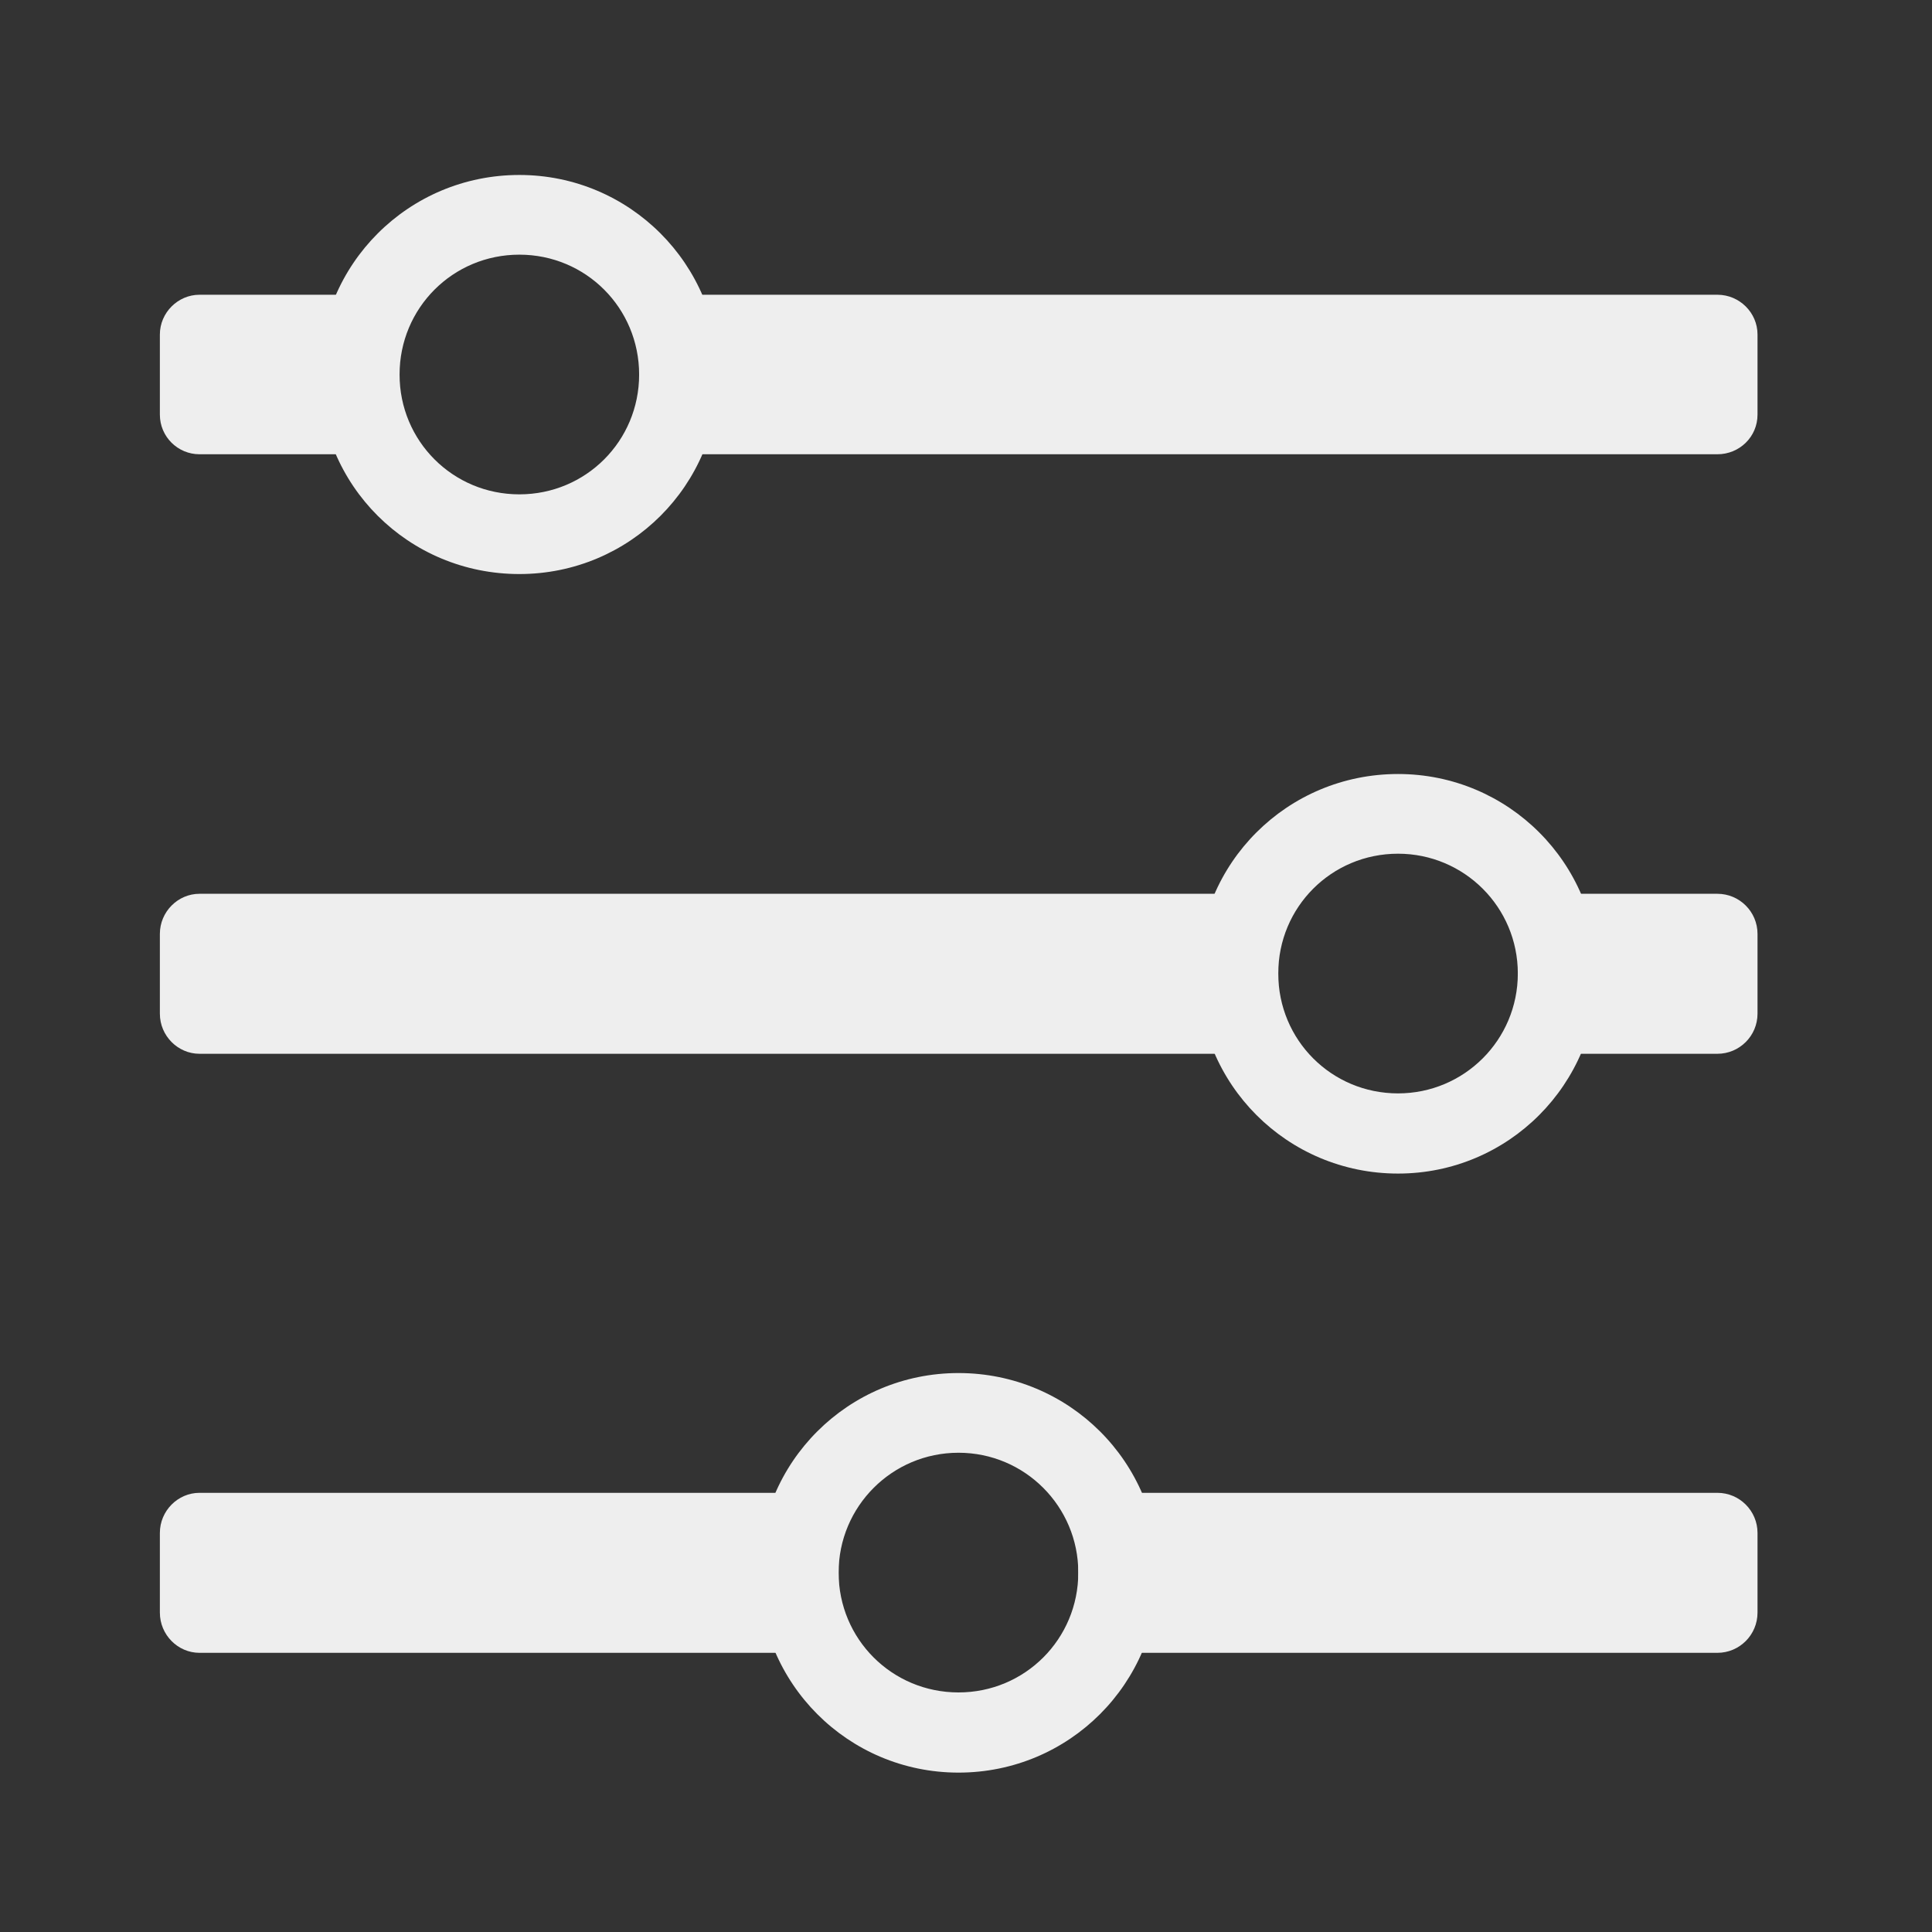 
<svg xmlns="http://www.w3.org/2000/svg" xmlns:xlink="http://www.w3.org/1999/xlink" width="16px" height="16px" viewBox="0 0 16 16" version="1.1">
<rect x="0" y="0" width="16" height="16" fill="#333333" stroke="none"/>
<g id="surface1">
     <defs>
  <style id="current-color-scheme" type="text/css">
   .ColorScheme-Text { color:#eeeeee; } .ColorScheme-Highlight { color:#424242; }
  </style>
 </defs>
<path style="fill:currentColor" class="ColorScheme-Text" d="M 2.977 3.762 L 1.652 3.762 C 1.473 3.762 1.324 3.617 1.324 3.434 L 1.324 2.77 C 1.324 2.59 1.473 2.441 1.652 2.441 L 2.977 2.441 C 3.16 2.441 3.309 2.59 3.309 2.77 L 3.309 3.434 C 3.309 3.617 3.16 3.762 2.977 3.762 Z M 2.977 3.762 "/>
     <defs>
  <style id="current-color-scheme" type="text/css">
   .ColorScheme-Text { color:#eeeeee; } .ColorScheme-Highlight { color:#424242; }
  </style>
 </defs>
<path style="fill:currentColor" class="ColorScheme-Text" d="M 4.301 1.449 C 3.383 1.449 2.645 2.188 2.645 3.102 C 2.645 4.02 3.383 4.754 4.301 4.754 C 5.215 4.754 5.953 4.02 5.953 3.102 C 5.953 2.188 5.215 1.449 4.301 1.449 Z M 4.301 2.109 C 4.852 2.109 5.293 2.551 5.293 3.102 C 5.293 3.652 4.852 4.094 4.301 4.094 C 3.75 4.094 3.309 3.652 3.309 3.102 C 3.309 2.551 3.75 2.109 4.301 2.109 Z M 4.301 2.109 "/>
     <defs>
  <style id="current-color-scheme" type="text/css">
   .ColorScheme-Text { color:#eeeeee; } .ColorScheme-Highlight { color:#424242; }
  </style>
 </defs>
<path style="fill:currentColor" class="ColorScheme-Text" d="M 14.223 3.762 L 5.621 3.762 C 5.441 3.762 5.293 3.617 5.293 3.434 L 5.293 2.77 C 5.293 2.59 5.441 2.441 5.621 2.441 L 14.223 2.441 C 14.406 2.441 14.555 2.59 14.555 2.77 L 14.555 3.434 C 14.555 3.617 14.406 3.762 14.223 3.762 Z M 14.223 3.762 "/>
     <defs>
  <style id="current-color-scheme" type="text/css">
   .ColorScheme-Text { color:#eeeeee; } .ColorScheme-Highlight { color:#424242; }
  </style>
 </defs>
<path style="fill:currentColor" class="ColorScheme-Text" d="M 6.613 13.688 L 1.652 13.688 C 1.473 13.688 1.324 13.539 1.324 13.355 L 1.324 12.695 C 1.324 12.512 1.473 12.363 1.652 12.363 L 6.613 12.363 C 6.797 12.363 6.945 12.512 6.945 12.695 L 6.945 13.355 C 6.945 13.539 6.797 13.688 6.613 13.688 Z M 6.613 13.688 "/>
     <defs>
  <style id="current-color-scheme" type="text/css">
   .ColorScheme-Text { color:#eeeeee; } .ColorScheme-Highlight { color:#424242; }
  </style>
 </defs>
<path style="fill:currentColor" class="ColorScheme-Text" d="M 7.938 11.371 C 7.023 11.371 6.285 12.109 6.285 13.023 C 6.285 13.941 7.023 14.68 7.938 14.68 C 8.855 14.68 9.594 13.941 9.594 13.023 C 9.594 12.109 8.855 11.371 7.938 11.371 Z M 7.938 12.031 C 8.488 12.031 8.93 12.477 8.93 13.023 C 8.93 13.574 8.488 14.016 7.938 14.016 C 7.387 14.016 6.945 13.574 6.945 13.023 C 6.945 12.477 7.387 12.031 7.938 12.031 Z M 7.938 12.031 "/>
     <defs>
  <style id="current-color-scheme" type="text/css">
   .ColorScheme-Text { color:#eeeeee; } .ColorScheme-Highlight { color:#424242; }
  </style>
 </defs>
<path style="fill:currentColor" class="ColorScheme-Text" d="M 14.223 13.688 L 9.262 13.688 C 9.078 13.688 8.93 13.539 8.93 13.355 L 8.93 12.695 C 8.93 12.512 9.078 12.363 9.262 12.363 L 14.223 12.363 C 14.406 12.363 14.555 12.512 14.555 12.695 L 14.555 13.355 C 14.555 13.539 14.406 13.688 14.223 13.688 Z M 14.223 13.688 "/>
     <defs>
  <style id="current-color-scheme" type="text/css">
   .ColorScheme-Text { color:#eeeeee; } .ColorScheme-Highlight { color:#424242; }
  </style>
 </defs>
<path style="fill:currentColor" class="ColorScheme-Text" d="M 12.898 8.727 L 14.223 8.727 C 14.406 8.727 14.555 8.578 14.555 8.395 L 14.555 7.734 C 14.555 7.551 14.406 7.402 14.223 7.402 L 12.898 7.402 C 12.719 7.402 12.57 7.551 12.57 7.734 L 12.57 8.395 C 12.57 8.578 12.719 8.727 12.898 8.727 Z M 12.898 8.727 "/>
     <defs>
  <style id="current-color-scheme" type="text/css">
   .ColorScheme-Text { color:#eeeeee; } .ColorScheme-Highlight { color:#424242; }
  </style>
 </defs>
<path style="fill:currentColor" class="ColorScheme-Text" d="M 11.578 6.41 C 12.492 6.41 13.23 7.148 13.23 8.062 C 13.23 8.98 12.492 9.719 11.578 9.719 C 10.66 9.719 9.922 8.98 9.922 8.062 C 9.922 7.148 10.66 6.41 11.578 6.41 Z M 11.578 7.07 C 11.027 7.07 10.586 7.512 10.586 8.062 C 10.586 8.613 11.027 9.055 11.578 9.055 C 12.125 9.055 12.57 8.613 12.57 8.062 C 12.57 7.512 12.125 7.07 11.578 7.07 Z M 11.578 7.07 "/>
     <defs>
  <style id="current-color-scheme" type="text/css">
   .ColorScheme-Text { color:#eeeeee; } .ColorScheme-Highlight { color:#424242; }
  </style>
 </defs>
<path style="fill:currentColor" class="ColorScheme-Text" d="M 1.652 8.727 L 10.254 8.727 C 10.438 8.727 10.586 8.578 10.586 8.395 L 10.586 7.734 C 10.586 7.551 10.438 7.402 10.254 7.402 L 1.652 7.402 C 1.473 7.402 1.324 7.551 1.324 7.734 L 1.324 8.395 C 1.324 8.578 1.473 8.727 1.652 8.727 Z M 1.652 8.727 "/>
</g>
</svg>
